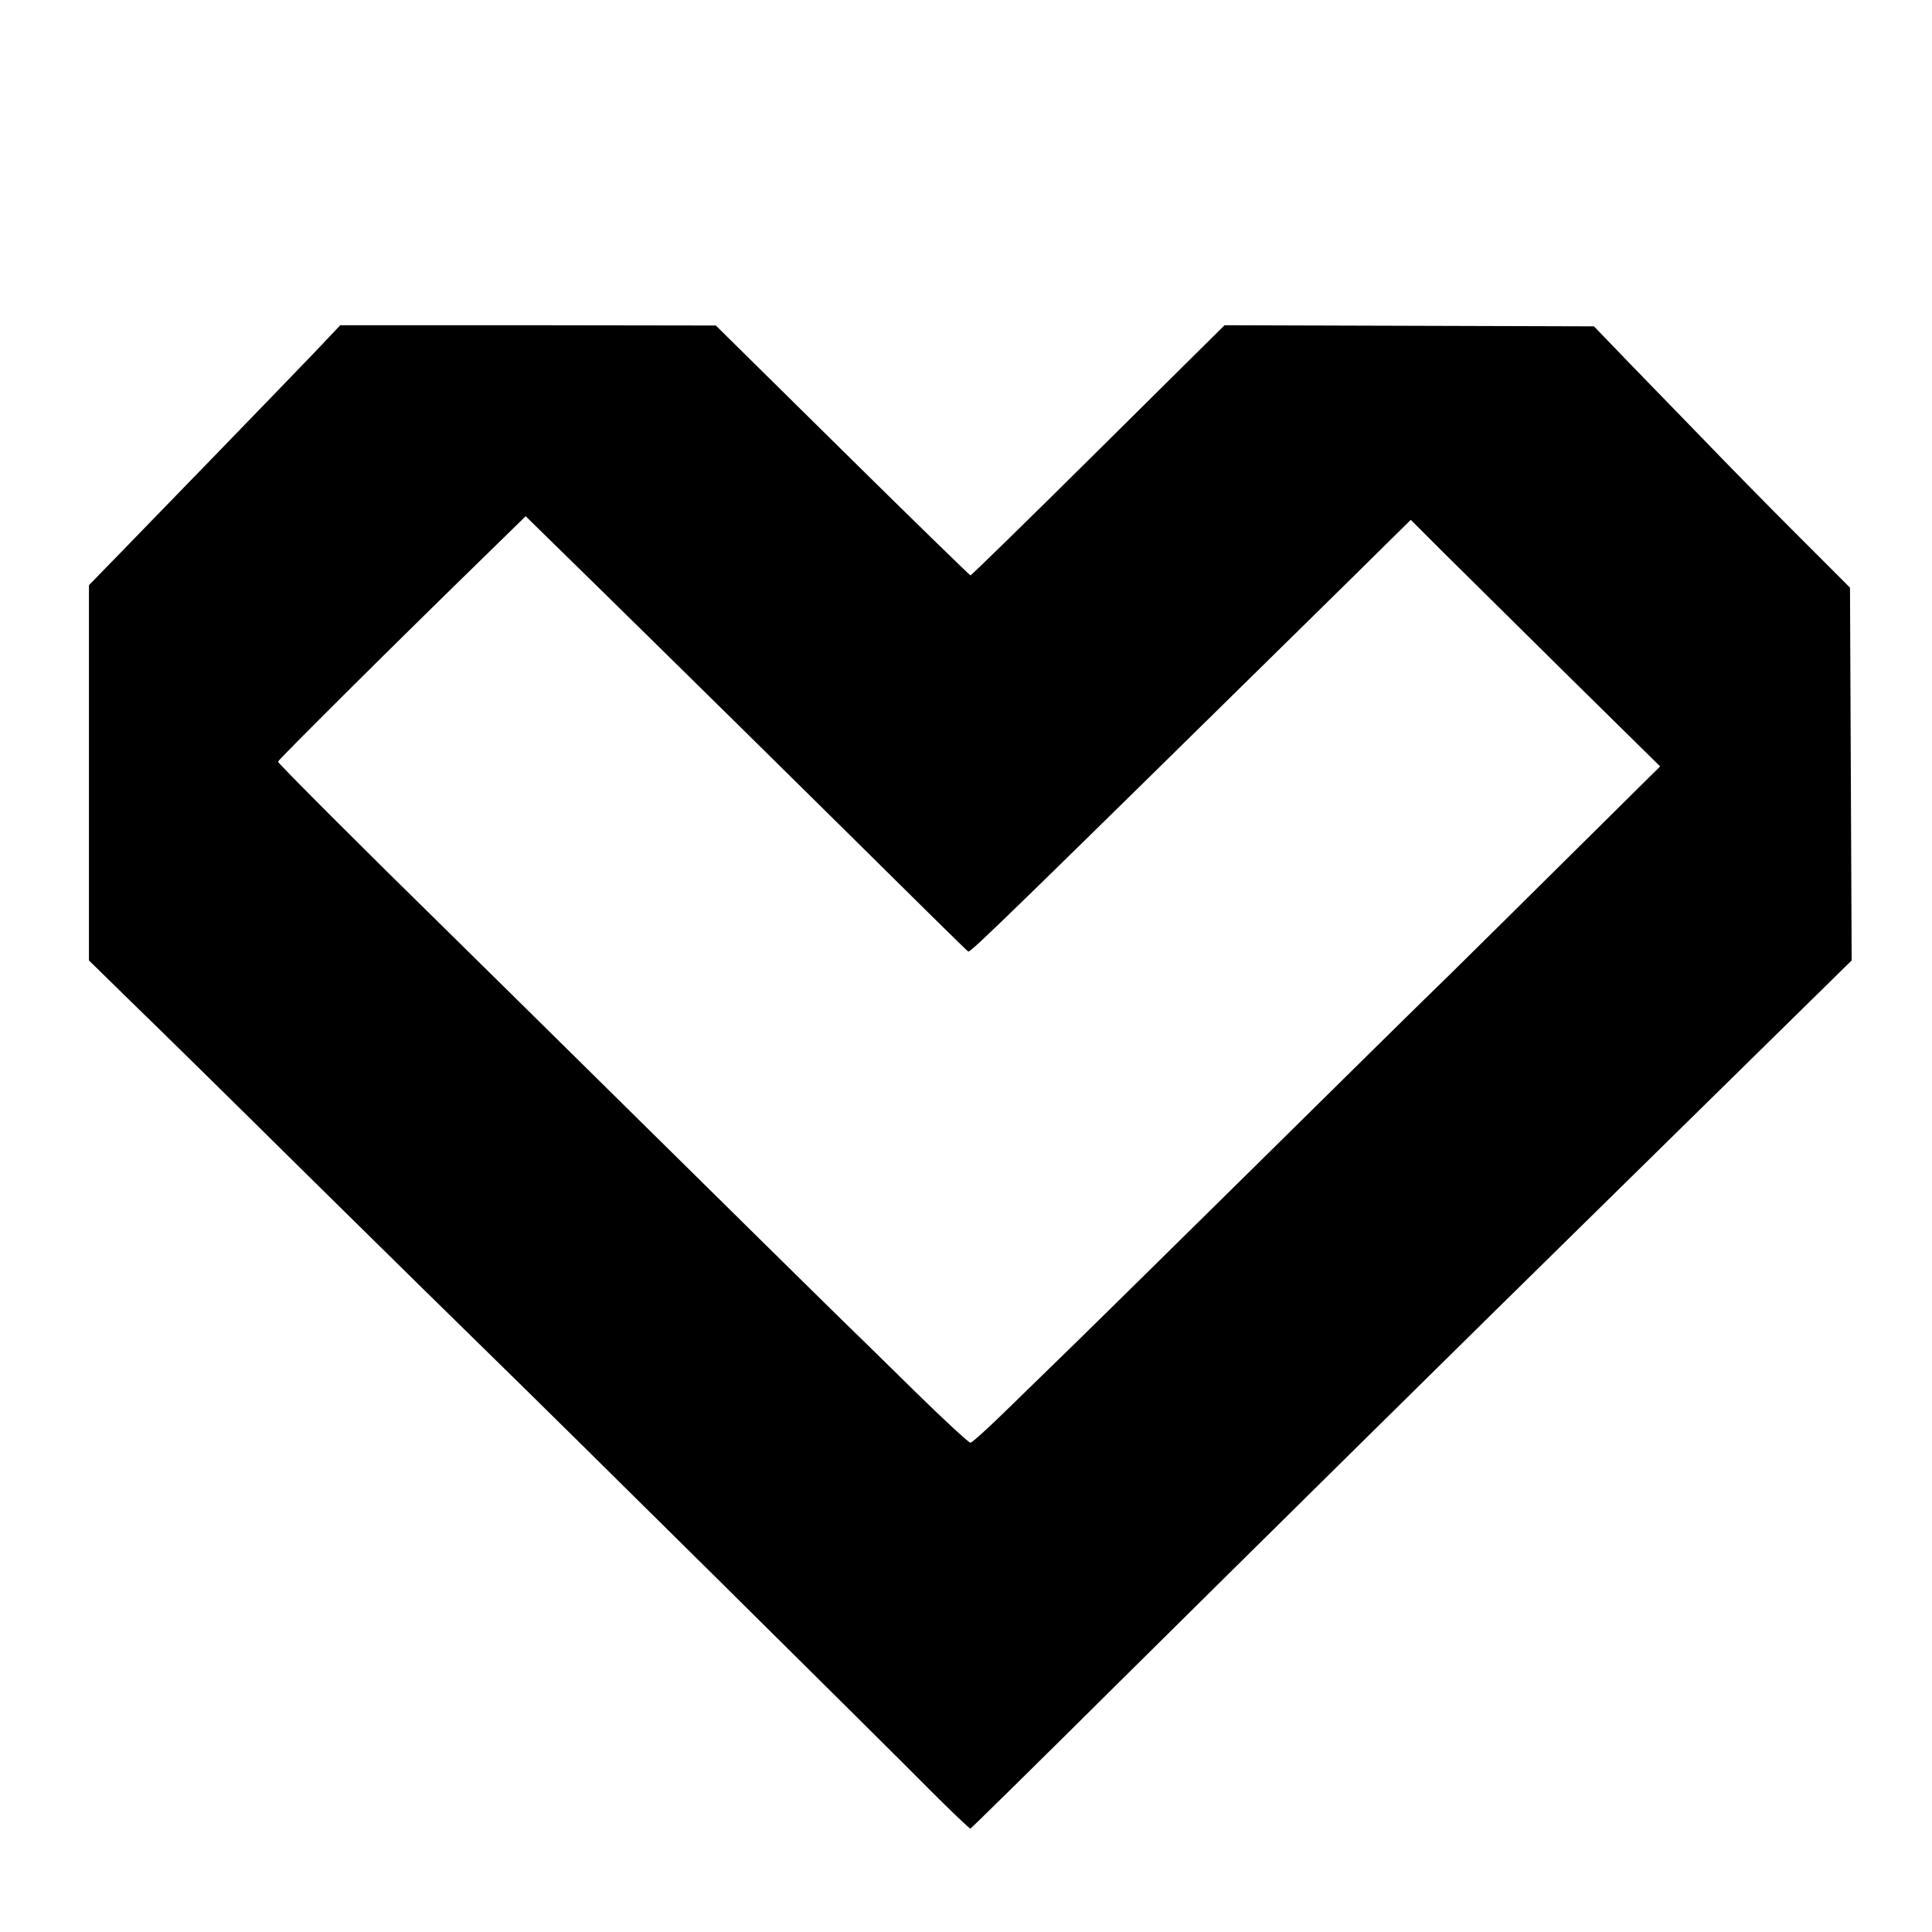 <?xml version="1.0" standalone="no"?>
<!DOCTYPE svg PUBLIC "-//W3C//DTD SVG 20010904//EN"
 "http://www.w3.org/TR/2001/REC-SVG-20010904/DTD/svg10.dtd">
<svg version="1.0" xmlns="http://www.w3.org/2000/svg"
 width="695pt" height="695pt" viewBox="0 0 695 695"
 preserveAspectRatio="xMidYMid meet">
<g transform="translate(0,695) scale(0.1,-0.1)"
fill="#000000" stroke="none">
<path d="M1135 5686 c-50 -52 -203 -211 -341 -353 -138 -142 -301 -310 -362
-373 l-112 -115 0 -675 0 -675 147 -144 c82 -79 377 -369 656 -645 280 -276
568 -559 640 -629 229 -223 1436 -1418 1582 -1566 77 -77 143 -140 146 -139 4
2 241 235 526 518 445 441 1321 1306 1729 1706 67 66 300 295 518 509 l397
390 -3 670 -3 671 -195 195 c-107 107 -255 258 -329 335 -74 76 -194 200 -266
274 l-131 136 -665 2 -664 2 -454 -450 c-250 -248 -457 -450 -460 -450 -3 1
-211 203 -461 450 l-455 449 -675 1 -676 0 -89 -94z m1219 -1047 c143 -140
454 -447 692 -682 238 -236 434 -429 437 -430 9 -4 159 143 1366 1330 l226
223 120 -120 c66 -65 268 -265 448 -443 l329 -324 -309 -306 c-169 -168 -374
-370 -454 -449 -81 -78 -395 -388 -699 -688 -304 -300 -592 -583 -640 -630
-48 -47 -151 -147 -228 -222 -77 -76 -145 -138 -151 -138 -6 0 -95 82 -197
182 -102 100 -229 225 -282 276 -53 52 -365 359 -692 682 -327 323 -649 640
-715 705 -283 277 -605 599 -605 605 0 6 417 421 759 754 l132 129 102 -100
c56 -55 219 -214 361 -354z"/>
</g>
</svg>
